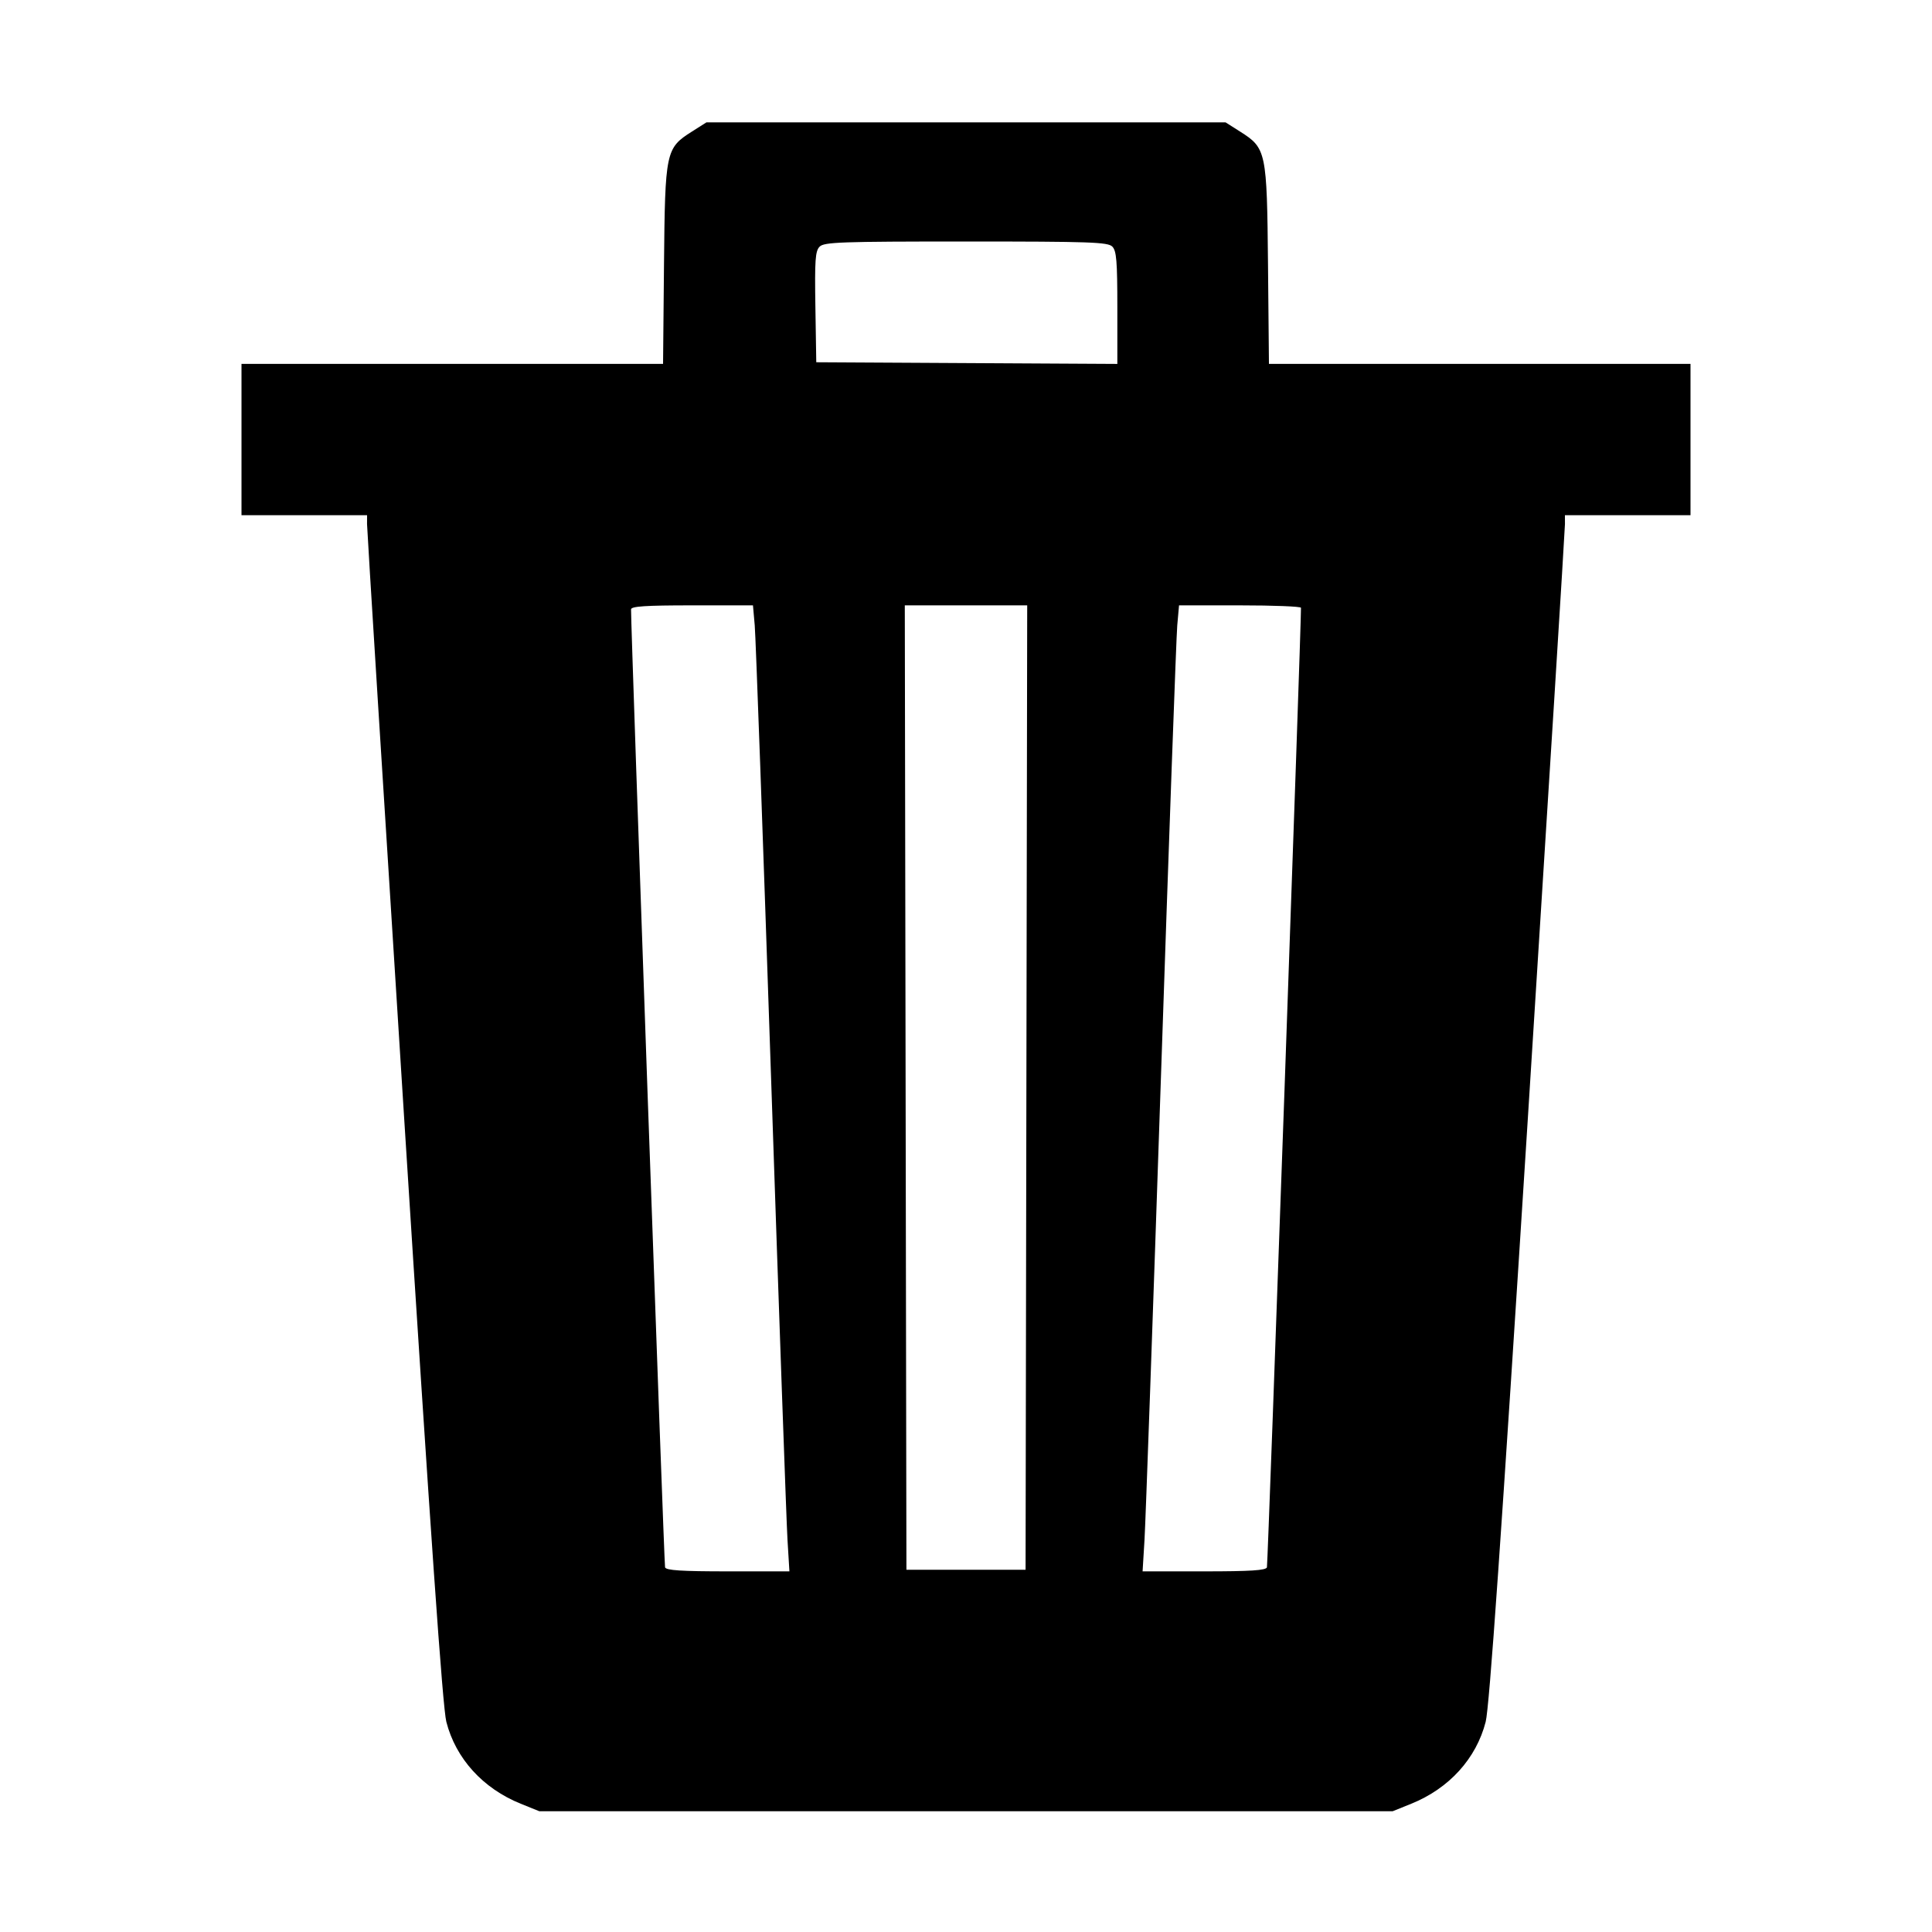 <svg xmlns="http://www.w3.org/2000/svg" width="512" height="512" viewBox="0 0 512 512"><path d="M183.359 34.872 C 176.417 39.274,176.250 40.073,175.965 70.187 L 175.717 96.427 119.858 96.427 L 64.000 96.427 64.000 116.480 L 64.000 136.533 80.640 136.533 L 97.280 136.533 97.270 138.880 C 97.265 140.171,101.685 210.923,107.092 296.107 C 114.158 407.422,117.307 452.482,118.285 456.304 C 120.779 466.039,127.975 473.962,137.999 478.008 L 142.933 480.000 256.000 480.000 L 369.067 480.000 374.001 478.008 C 384.021 473.964,391.217 466.043,393.718 456.304 C 394.703 452.470,397.826 407.775,404.912 296.107 C 410.317 210.923,414.735 140.171,414.730 138.880 L 414.720 136.533 431.360 136.533 L 448.000 136.533 448.000 116.480 L 448.000 96.427 392.142 96.427 L 336.283 96.427 336.035 70.187 C 335.750 40.073,335.583 39.274,328.641 34.872 L 324.786 32.427 256.000 32.427 L 187.214 32.427 183.359 34.872 M294.766 65.341 C 295.882 66.457,296.107 69.172,296.107 81.563 L 296.107 96.444 256.213 96.222 L 216.320 96.000 216.087 81.361 C 215.888 68.890,216.055 66.520,217.214 65.361 C 218.419 64.157,222.884 64.000,256.000 64.000 C 288.885 64.000,293.587 64.163,294.766 65.341 M200.014 165.760 C 200.273 168.693,202.217 222.549,204.336 285.440 C 206.454 348.331,208.416 403.531,208.696 408.107 L 209.203 416.427 192.895 416.427 C 180.597 416.427,176.503 416.164,176.248 415.360 C 175.985 414.530,167.159 165.930,167.235 161.493 C 167.249 160.678,171.061 160.427,183.399 160.427 L 199.544 160.427 200.014 165.760 M272.003 288.213 L 271.787 416.000 256.000 416.000 L 240.213 416.000 239.997 288.213 L 239.781 160.427 256.000 160.427 L 272.219 160.427 272.003 288.213 M344.773 161.067 C 344.894 164.047,336.006 414.547,335.750 415.360 C 335.496 416.164,331.404 416.427,319.105 416.427 L 302.797 416.427 303.305 408.107 C 303.584 403.531,305.545 348.331,307.662 285.440 C 309.780 222.549,311.725 168.693,311.984 165.760 L 312.456 160.427 328.601 160.427 C 337.481 160.427,344.758 160.715,344.773 161.067 " stroke="none" fill-rule="evenodd" fill="black"></path></svg>